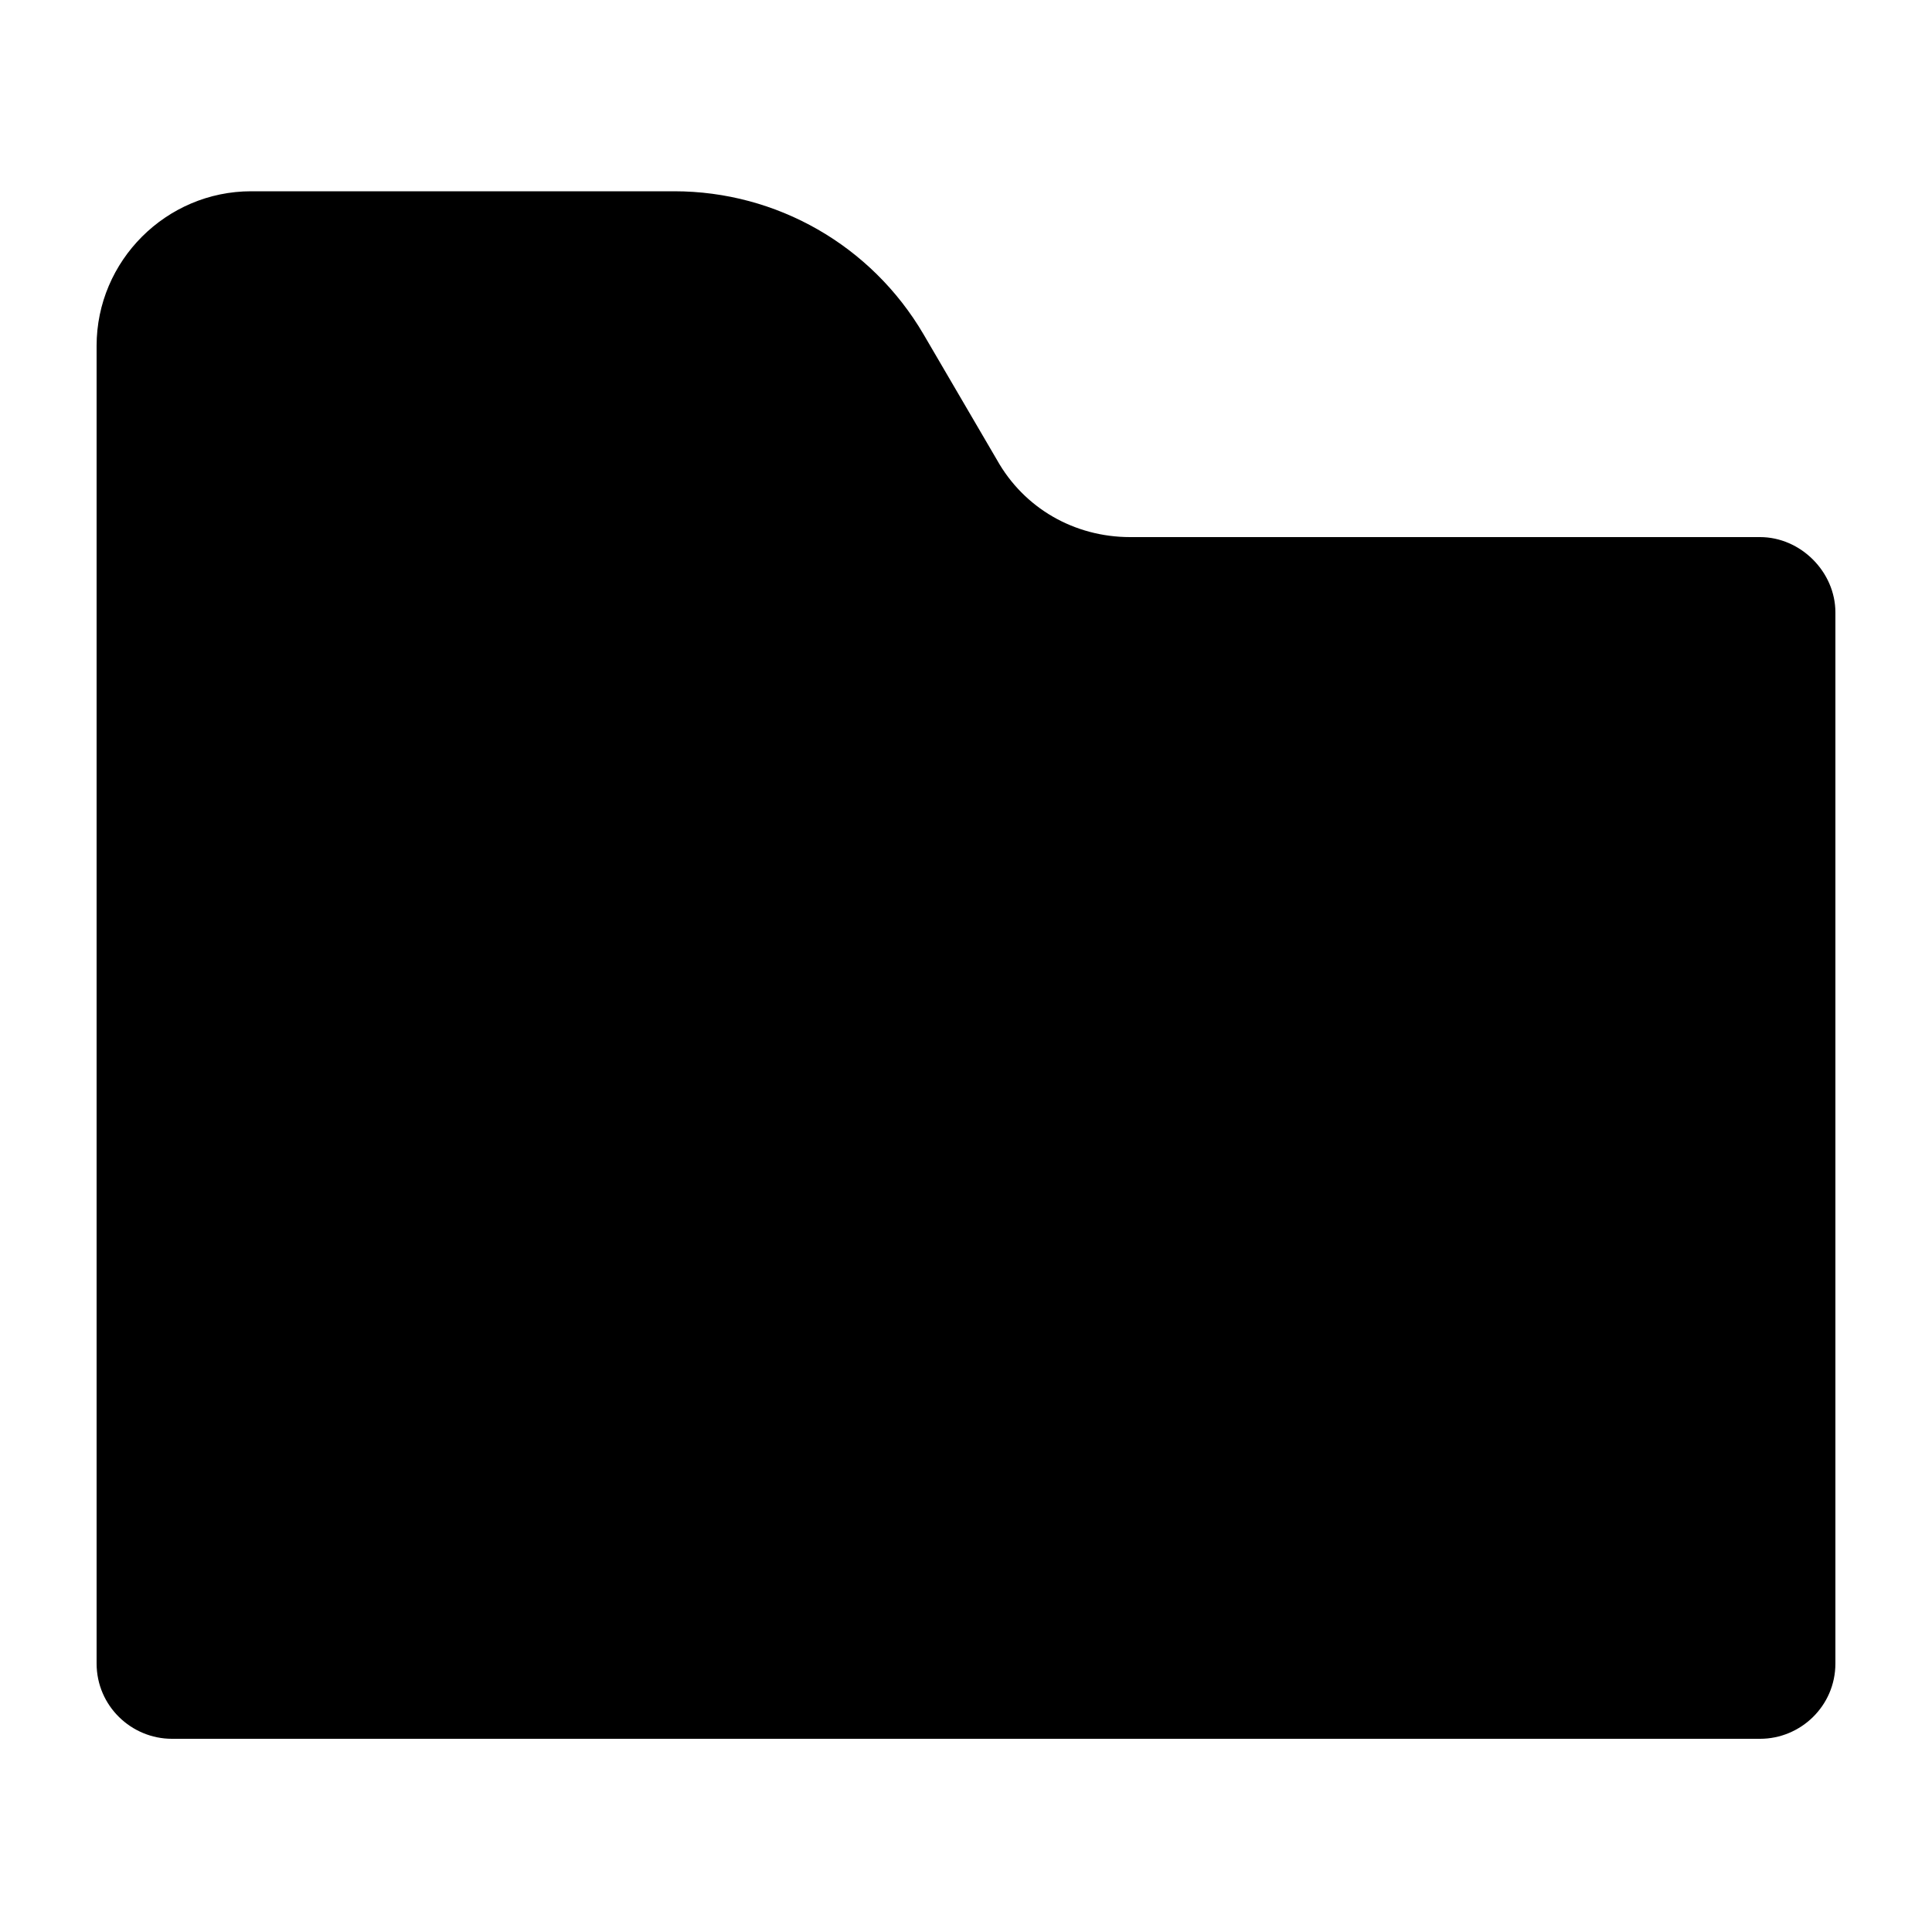 <?xml version="1.0" encoding="utf-8"?>
<!-- Generator: Adobe Illustrator 22.0.1, SVG Export Plug-In . SVG Version: 6.00 Build 0)  -->
<svg version="1.1" id="Calque_1" xmlns="http://www.w3.org/2000/svg" xmlns:xlink="http://www.w3.org/1999/xlink" x="0px" y="0px"
	 viewBox="0 0 100 100" style="enable-background:new 0 0 100 100;" xml:space="preserve">
<path d="M91.1,27.8H58.5c-2.9,0-5.5-1.5-6.9-4l-3.8-6.5c-2.7-4.6-7.6-7.4-12.9-7.4H13c-4.4,0-8,3.6-8,8v68.2C5,88.3,6.8,90,8.9,90
	h82.2c2.1,0,3.9-1.7,3.9-3.9V31.7C95,29.6,93.2,27.8,91.1,27.8z"/>
</svg>
